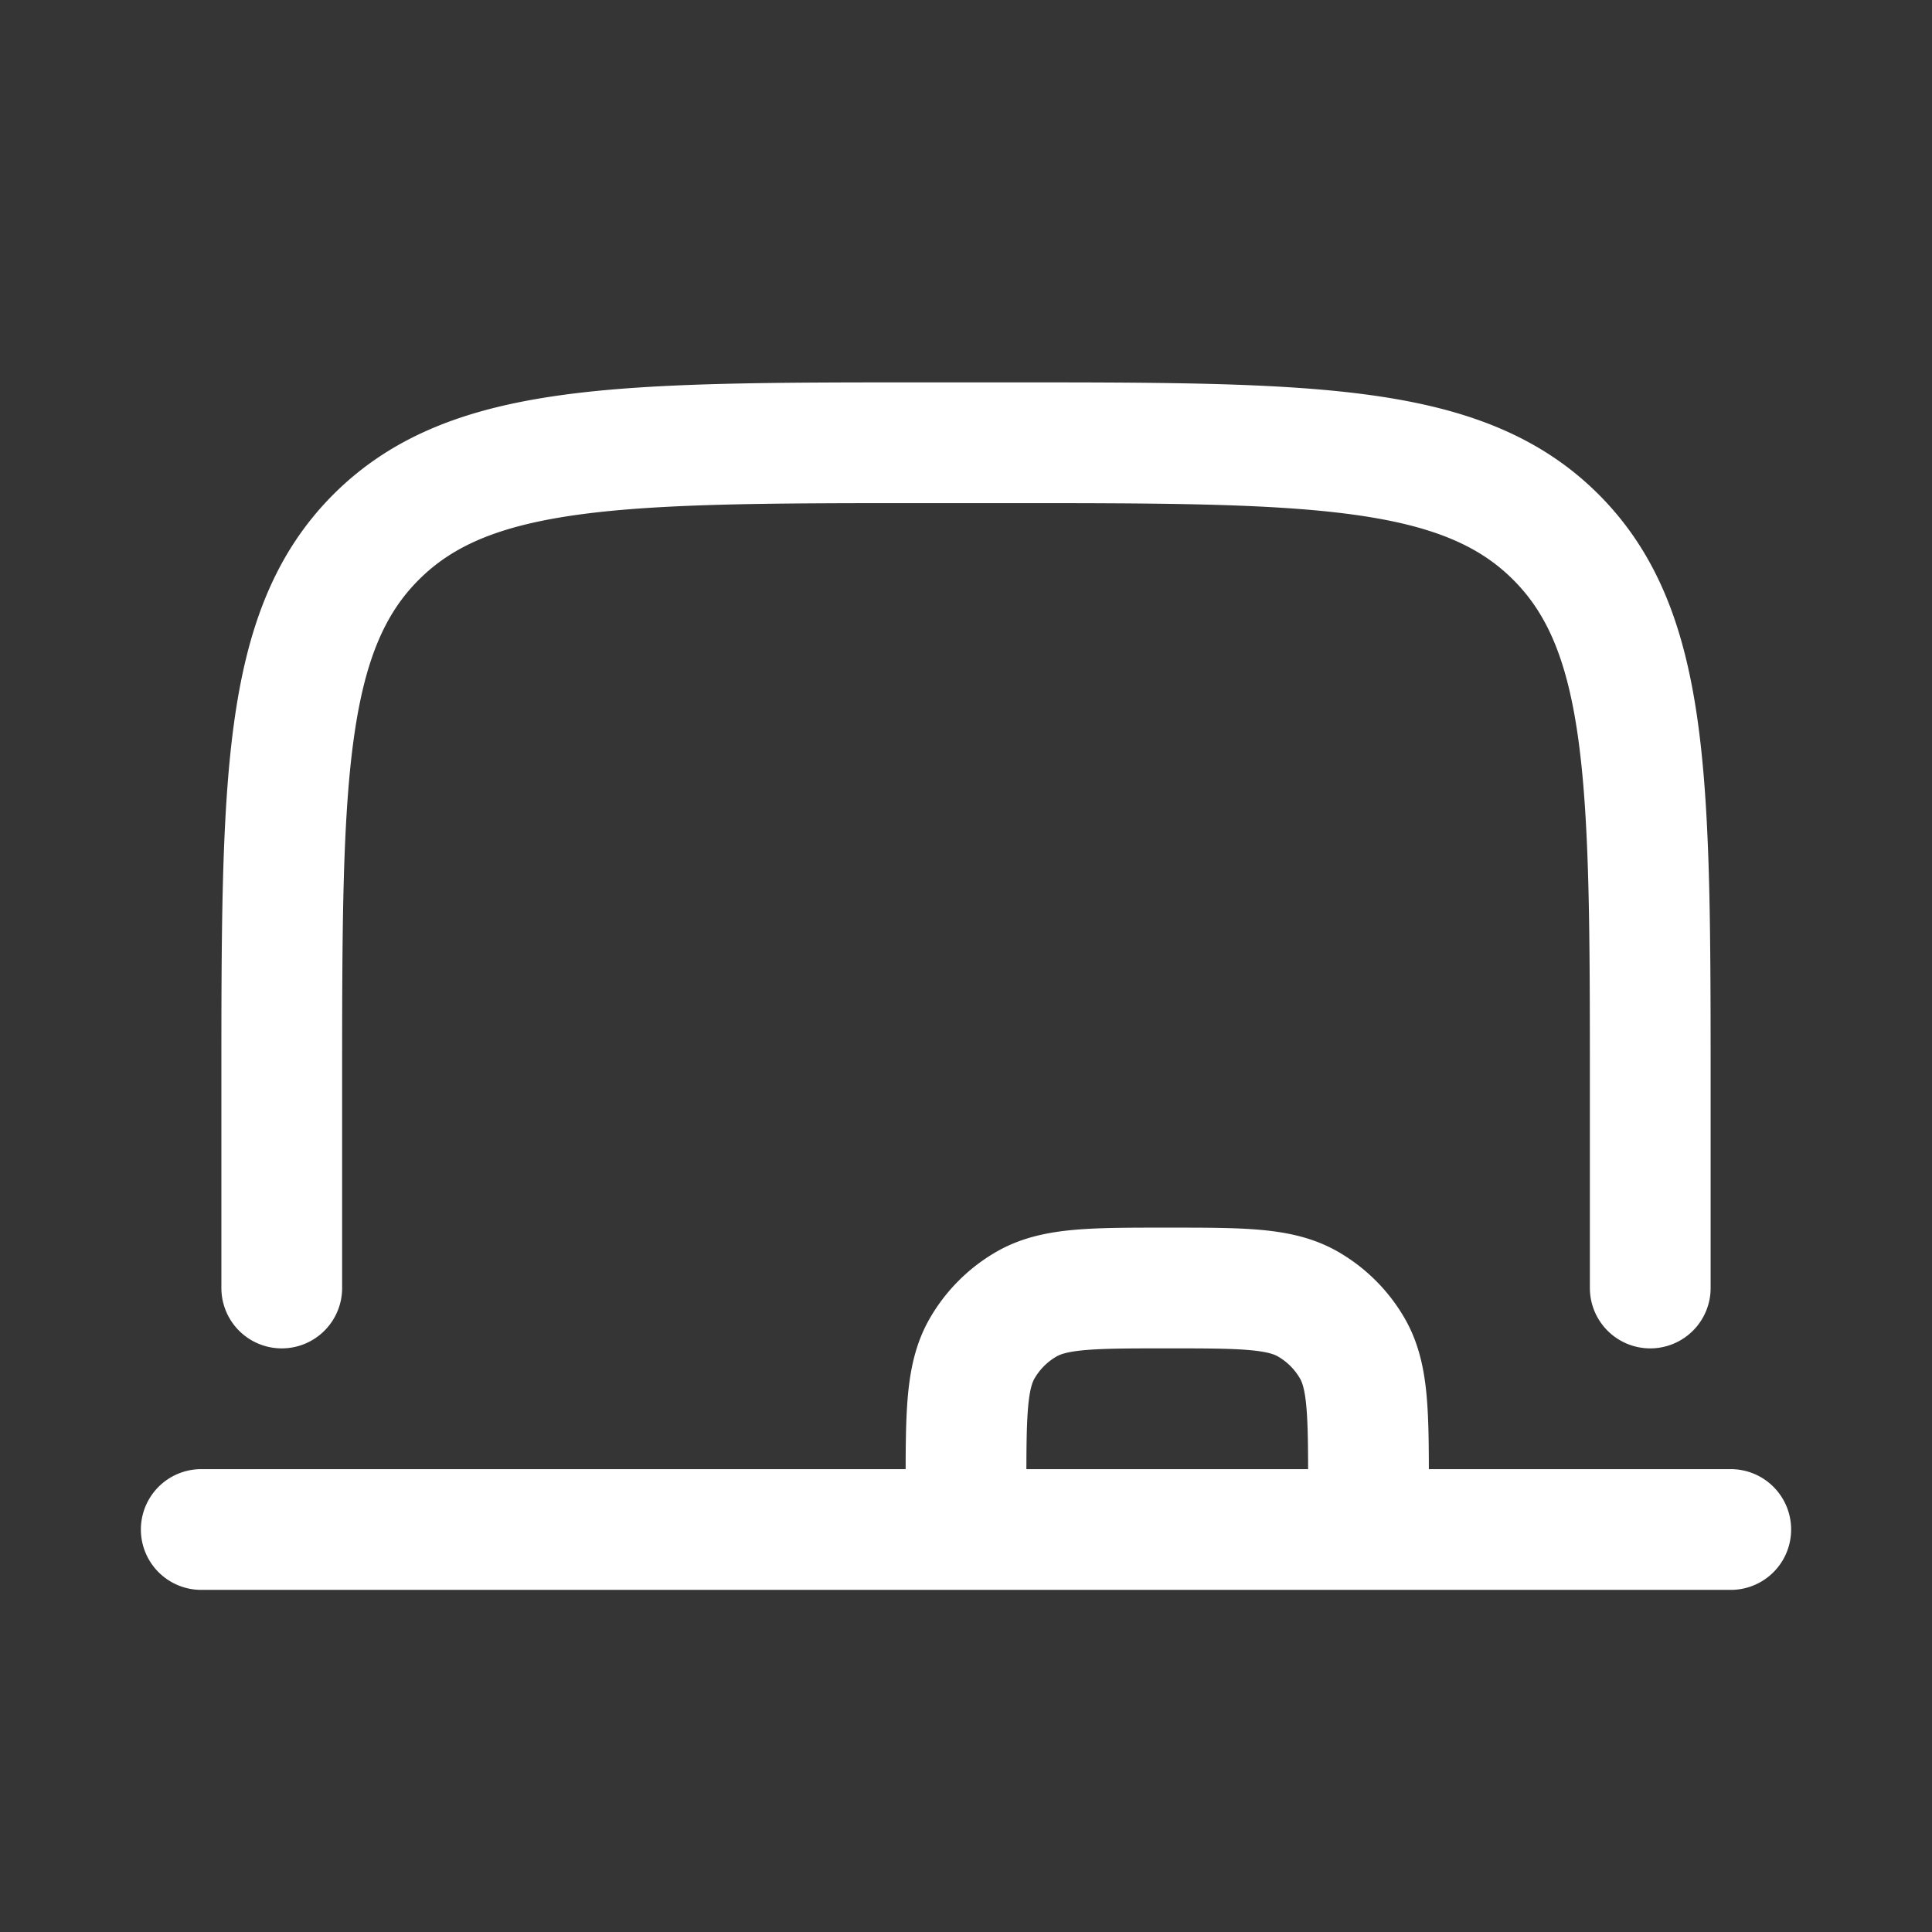 <svg xmlns="http://www.w3.org/2000/svg" width="24" height="24" fill="none"><rect width="100%" height="100%" fill="#333333" stroke="none"/><path fill="#fff" fill-opacity=".01" d="M24 0v24H0V0z"/><path stroke="#FFFFFF" stroke-linecap="round" stroke-linejoin="round" stroke-width="1.5" d="M2.5 19h19m-18-3v-2.5c0-3.771 0-5.657 1.172-6.828C5.843 5.5 7.729 5.5 11.5 5.5h1c3.771 0 5.657 0 6.828 1.172C20.5 7.843 20.5 9.729 20.5 13.5V16M12 19v-.5c0-.935 0-1.402.201-1.75a1.5 1.5 0 0 1 .549-.549C13.098 16 13.565 16 14.5 16v0c.935 0 1.402 0 1.75.201a1.5 1.5 0 0 1 .549.549c.201.348.201.815.201 1.75v.5"/></svg>